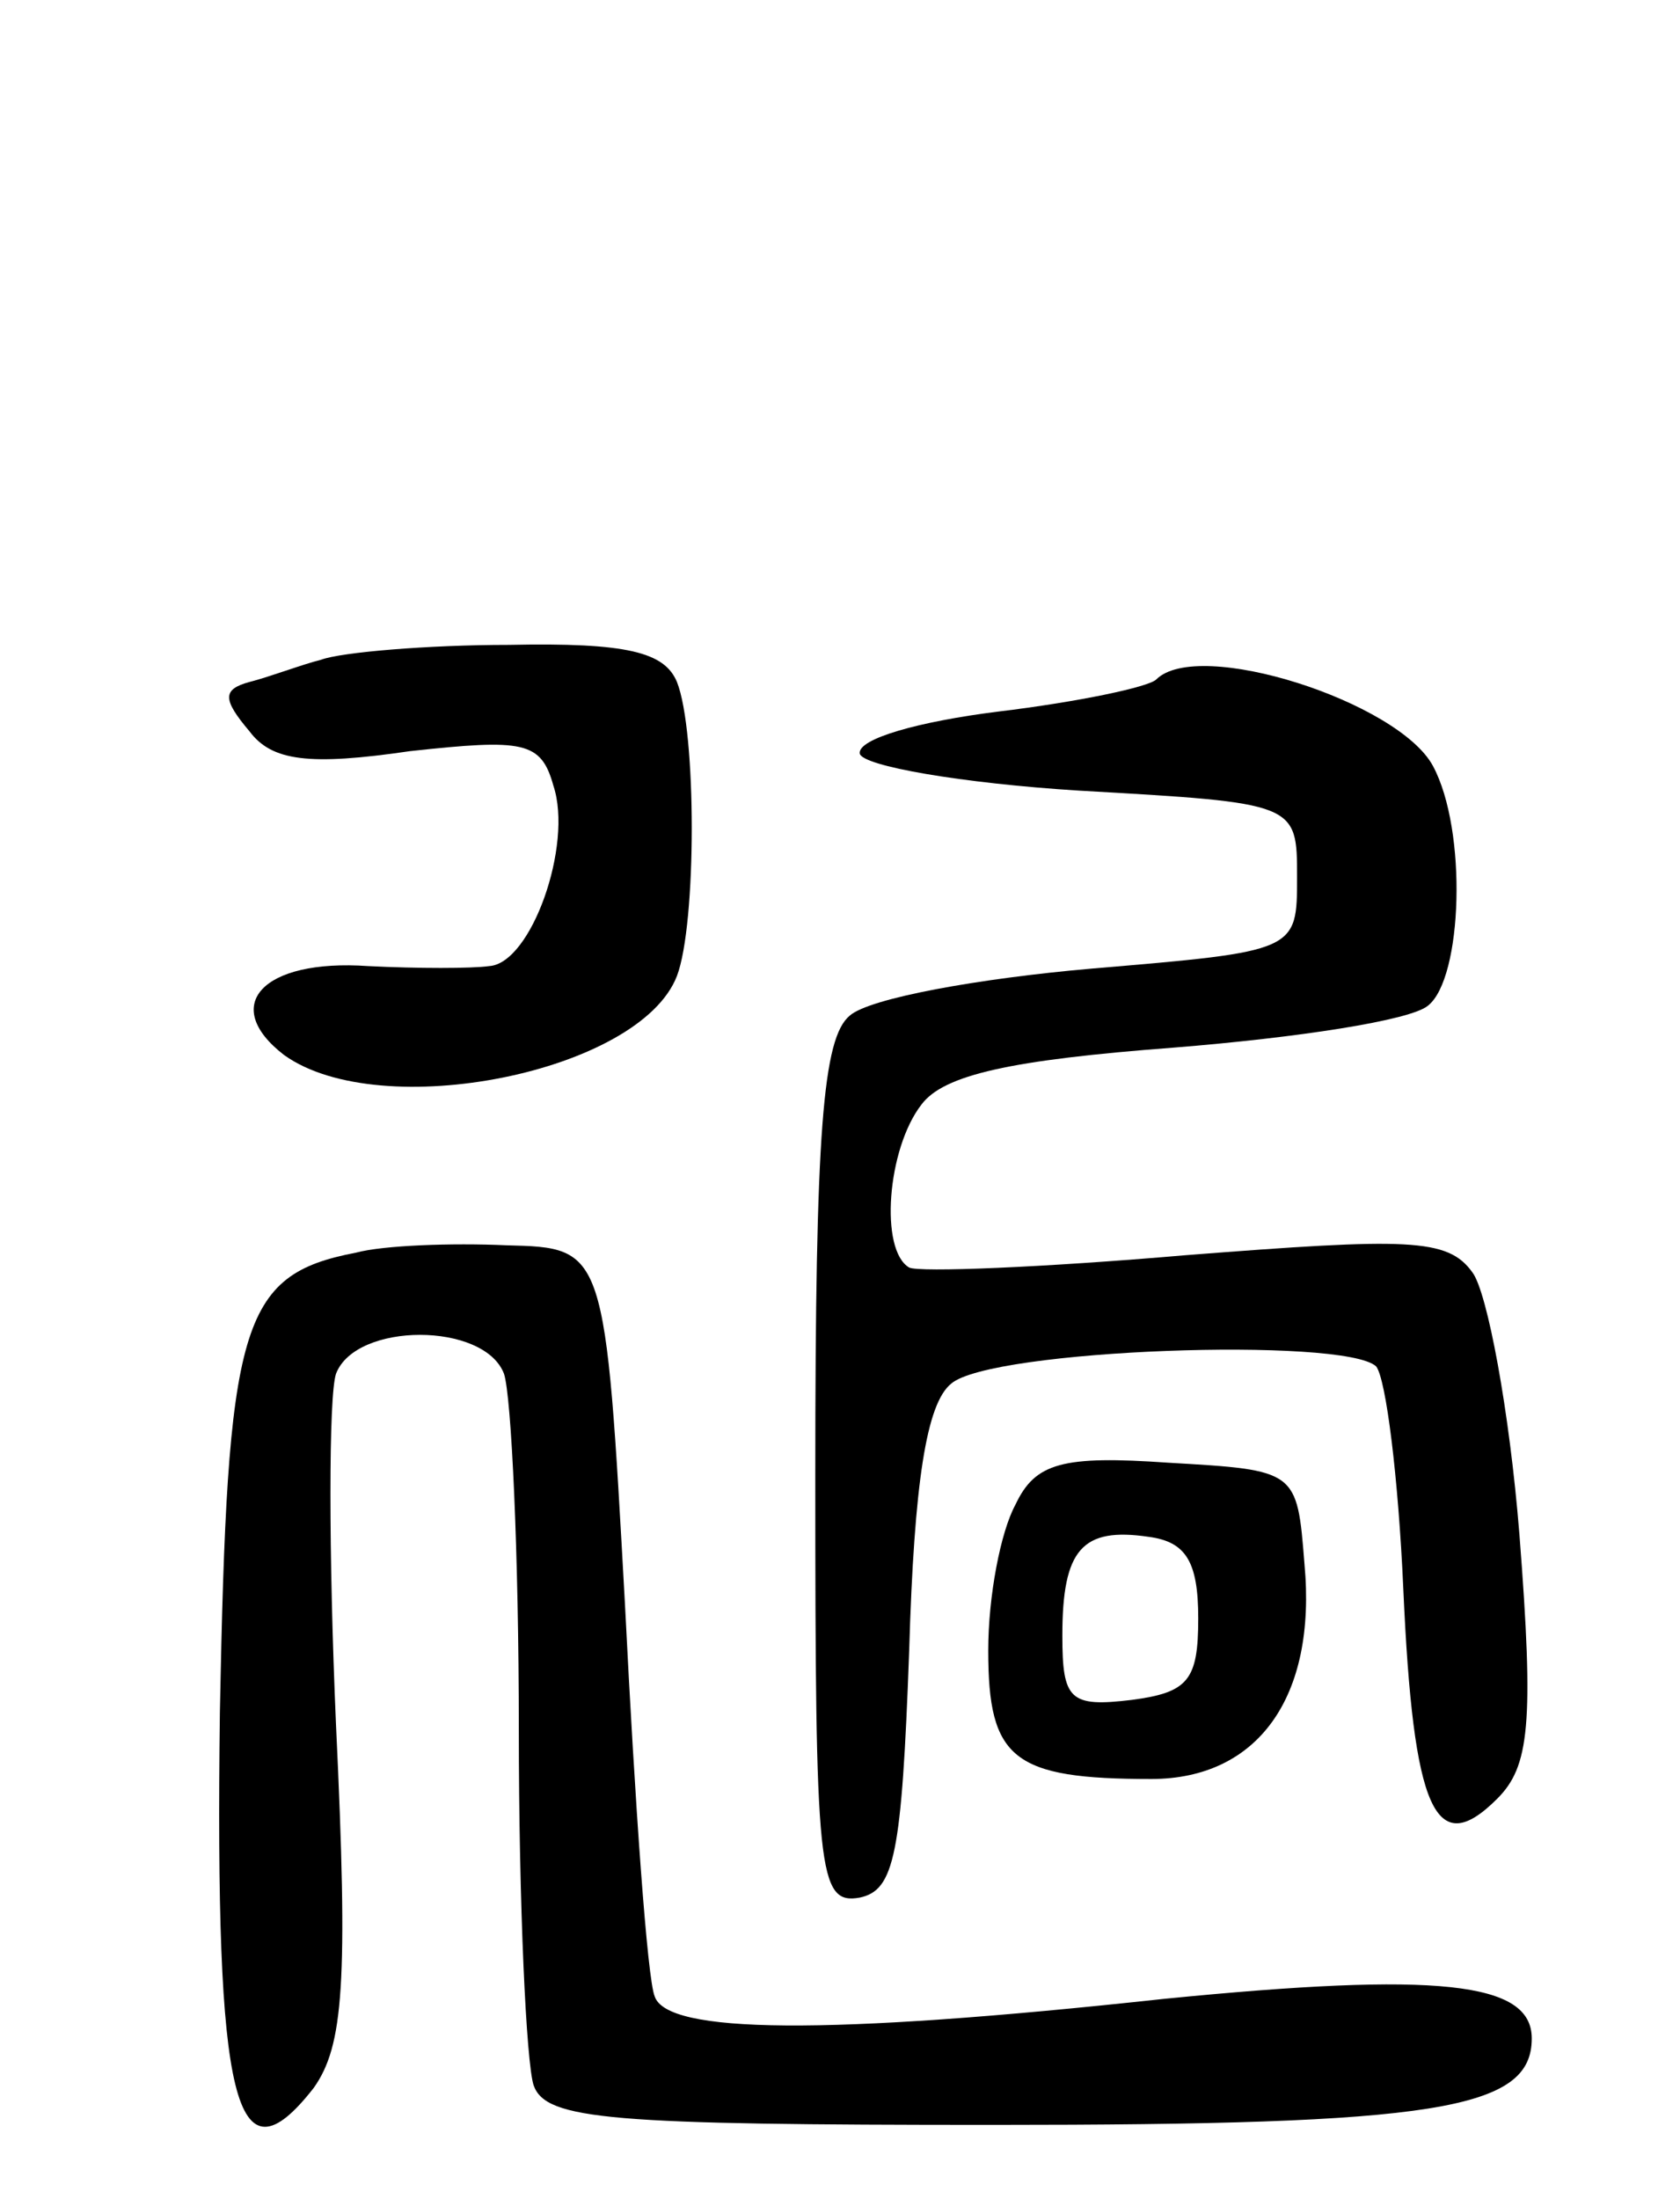 <svg version="1.0" xmlns="http://www.w3.org/2000/svg"
 width="68pt" height="89pt" viewBox="0 0 68 89"
 preserveAspectRatio="xMidYMid meet">
<g transform="translate(0,89) scale(0.1,-0.1)"
fill="#000000" stroke="none">
<path d="M130 623 c-8 -2 -21 -7 -29 -9 -11 -3 -11 -7 0 -20 9 -12 24 -14 65
-8 46 5 53 4 58 -14 8 -24 -9 -72 -26 -73 -7 -1 -29 -1 -49 0 -43 3 -60 -16
-34 -36 39 -28 144 -7 159 32 8 21 8 99 0 119 -5 12 -20 16 -68 15 -33 0 -68
-3 -76 -6z"/>
<path d="M468 615 c-3 -3 -31 -9 -64 -13 -32 -4 -57 -11 -56 -17 1 -5 41 -12
89 -15 88 -5 88 -5 88 -35 0 -30 0 -30 -83 -37 -46 -4 -90 -12 -98 -19 -11 -9
-14 -47 -14 -186 0 -161 1 -174 18 -171 14 3 17 17 20 100 2 68 7 100 17 108
16 14 159 19 172 7 4 -5 9 -45 11 -90 4 -90 13 -110 38 -85 13 13 15 30 9 107
-4 50 -13 98 -19 106 -10 14 -26 14 -116 7 -58 -5 -108 -7 -112 -5 -12 7 -9
48 5 66 9 12 36 18 102 23 50 4 96 11 103 17 14 11 16 71 2 97 -14 26 -95 52
-112 35z"/>
<path d="M144 383 c-47 -9 -52 -29 -55 -186 -2 -158 6 -193 38 -152 12 17 14
42 9 147 -3 69 -3 133 0 142 8 21 60 21 68 0 3 -9 6 -73 6 -144 0 -71 3 -135
6 -144 5 -14 31 -16 186 -16 179 0 218 6 218 35 0 23 -38 27 -149 16 -138 -15
-201 -14 -206 1 -3 7 -8 78 -12 158 -8 145 -8 145 -48 146 -22 1 -50 0 -61 -3z"/>
<path d="M411 281 c-6 -11 -11 -37 -11 -59 0 -44 10 -52 66 -52 43 0 67 33 62
87 -3 38 -3 38 -55 41 -43 3 -54 0 -62 -17z m74 -46 c0 -25 -4 -30 -27 -33
-25 -3 -28 0 -28 26 0 35 8 44 35 40 15 -2 20 -10 20 -33z"/>
</g>
</svg>
